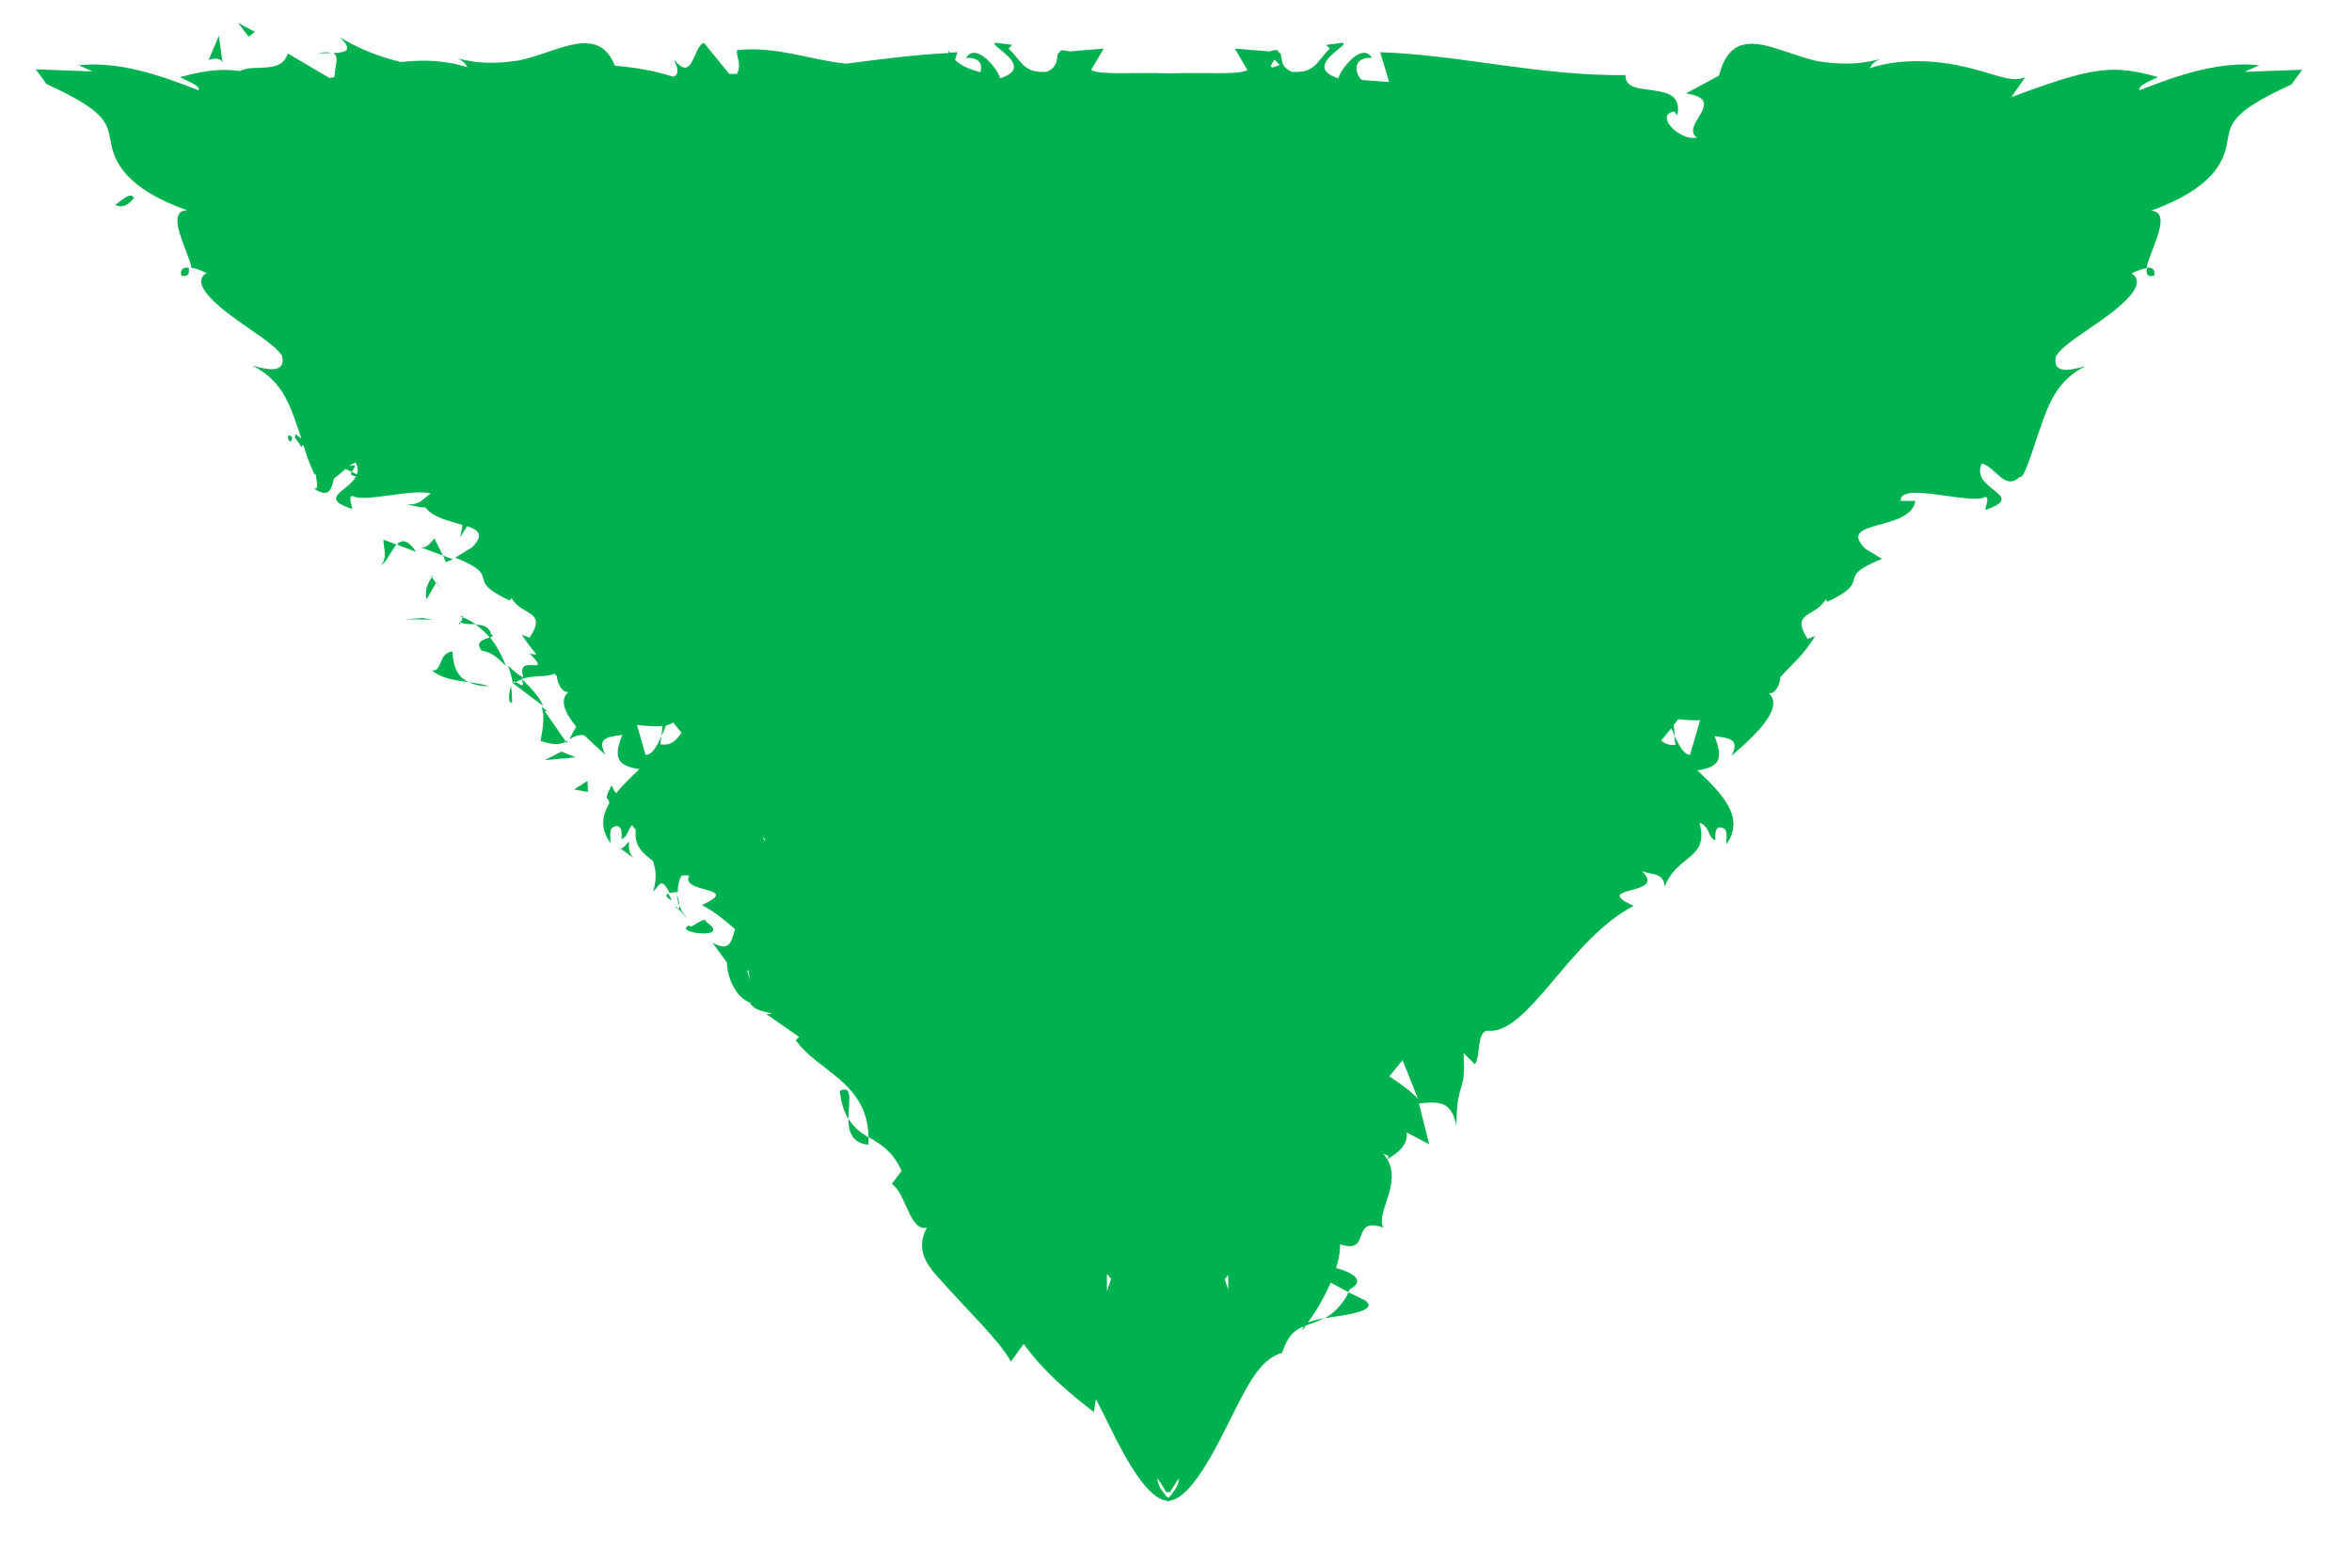 <svg width="24" height="16" viewBox="0 0 24 16" fill="none" xmlns="http://www.w3.org/2000/svg">
<path d="M1.175 2.087C1.283 2.162 1.396 1.987 1.362 2.016C1.329 1.946 1.208 2.079 1.175 2.087Z" fill="#00B14F"/>
<path d="M2.983 4.466C2.958 4.591 2.899 4.375 2.983 4.466Z" fill="#00B14F"/>
<path d="M3.891 5.766C3.945 5.737 3.991 5.62 4.045 5.558L3.912 5.508C3.912 5.583 3.958 5.7 3.887 5.766H3.891Z" fill="#00B14F"/>
<path d="M4.05 5.558L4.246 5.633C4.158 5.5 4.096 5.508 4.05 5.558Z" fill="#00B14F"/>
<path d="M4.312 6.308L4.133 6.32L4.42 6.324L4.312 6.308Z" fill="#00B14F"/>
<path d="M4.612 6.65C4.471 6.666 4.517 6.858 4.408 6.841C4.5 6.925 4.65 6.945 4.783 6.962C4.679 6.916 4.625 6.82 4.617 6.65H4.612Z" fill="#00B14F"/>
<path d="M4.987 7.004C4.933 6.983 4.858 6.975 4.783 6.962C4.837 6.987 4.904 7.004 4.987 7.004Z" fill="#00B14F"/>
<path d="M4.353 6.116L4.449 5.95C4.449 5.95 4.42 5.912 4.407 5.891C4.387 5.925 4.324 6.008 4.353 6.112V6.116Z" fill="#00B14F"/>
<path d="M4.453 5.945C4.495 6.016 4.528 6.058 4.541 6.079C4.528 6.062 4.503 6.025 4.457 5.945H4.453Z" fill="#00B14F"/>
<path d="M4.399 5.879L4.412 5.891C4.412 5.891 4.424 5.866 4.399 5.879Z" fill="#00B14F"/>
<path d="M4.295 5.587L4.52 5.67L4.432 5.495C4.399 5.529 4.366 5.595 4.295 5.587Z" fill="#00B14F"/>
<path d="M4.62 5.708L4.521 5.671L4.55 5.737L4.62 5.708Z" fill="#00B14F"/>
<path d="M4.916 6.641C5.028 6.658 5.087 6.725 5.162 6.796C5.12 6.687 5.066 6.587 4.999 6.504C4.945 6.525 4.837 6.55 4.916 6.641Z" fill="#00B14F"/>
<path d="M4.704 6.295L4.725 6.303C4.725 6.303 4.725 6.274 4.704 6.295Z" fill="#00B14F"/>
<path d="M5.779 7.587C5.779 7.587 5.791 7.566 5.796 7.554L5.771 7.571L5.783 7.587H5.779Z" fill="#00B14F"/>
<path d="M5.012 6.475C4.987 6.387 4.924 6.379 4.854 6.375C4.904 6.412 4.954 6.454 4.999 6.508C5.024 6.5 5.037 6.487 5.016 6.475H5.012Z" fill="#00B14F"/>
<path d="M5.225 7.17C5.225 7.112 5.225 7.058 5.213 7C5.196 7.066 5.179 7.187 5.225 7.17Z" fill="#00B14F"/>
<path d="M4.699 6.354H4.687C4.674 6.395 4.687 6.379 4.699 6.354Z" fill="#00B14F"/>
<path d="M4.699 6.354C4.745 6.371 4.799 6.371 4.853 6.371C4.812 6.342 4.766 6.317 4.72 6.3C4.72 6.317 4.708 6.337 4.699 6.35V6.354Z" fill="#00B14F"/>
<path d="M5.587 7.262L5.525 7.212C5.558 7.3 5.546 7.391 5.517 7.562C5.658 7.612 5.725 7.595 5.775 7.57L5.558 7.258H5.596L5.587 7.262Z" fill="#00B14F"/>
<path d="M5.728 7.671L5.558 7.758L5.874 7.729L5.728 7.671Z" fill="#00B14F"/>
<path d="M5.857 8.058L5.999 8.083L5.995 7.97L5.857 8.058Z" fill="#00B14F"/>
<path d="M13.512 13.454C13.737 13.421 14.078 13.379 13.928 13.271L13.762 13.191C13.687 13.333 13.599 13.412 13.516 13.454H13.512Z" fill="#00B14F"/>
<path d="M8.57 11.133C8.583 11.267 8.616 11.354 8.658 11.421C8.658 11.25 8.708 11.067 8.57 11.133Z" fill="#00B14F"/>
<path d="M21.983 2.812C21.991 2.75 21.962 2.725 21.908 2.733C21.896 2.796 21.912 2.833 21.983 2.812Z" fill="#00B14F"/>
<path d="M8.658 11.425C8.658 11.55 8.696 11.67 8.862 11.683C8.862 11.658 8.862 11.637 8.862 11.608C8.787 11.562 8.716 11.512 8.662 11.425H8.658Z" fill="#00B14F"/>
<path d="M3.221 0.554C3.258 0.542 3.317 0.542 3.375 0.542C3.346 0.529 3.3 0.529 3.221 0.554Z" fill="#00B14F"/>
<path d="M6.925 9.279C6.9 9.279 6.862 9.221 6.925 9.279Z" fill="#00B14F"/>
<path d="M6.908 9.129C6.908 9.167 6.917 9.208 6.933 9.246C6.933 9.225 6.925 9.187 6.908 9.129Z" fill="#00B14F"/>
<path d="M6.854 9.191C6.841 9.162 6.833 9.141 6.82 9.12C6.791 9.129 6.783 9.15 6.854 9.191Z" fill="#00B14F"/>
<path d="M7.003 9.362C6.97 9.325 6.949 9.287 6.932 9.241C6.932 9.262 6.932 9.275 6.92 9.275C6.937 9.291 6.962 9.316 6.999 9.362H7.003Z" fill="#00B14F"/>
<path d="M22.912 0.729L23.054 0.666C22.645 0.621 22.212 0.771 21.833 0.921C21.8 0.879 21.962 0.816 22.02 0.787C21.554 0.654 21.354 0.683 20.524 0.991L20.666 0.787C20.537 0.846 20.379 0.766 20.108 0.696C19.845 0.629 19.45 0.575 19.079 0.696C19.091 0.671 19.116 0.633 19.179 0.604C18.966 0.662 18.766 0.658 18.549 0.625C18.399 0.591 18.262 0.537 18.129 0.496C17.862 0.412 17.637 0.396 17.541 0.771L17.204 0.954C17.641 1.016 17.137 1.279 17.316 1.404C17.145 1.446 16.875 1.175 17.083 1.137L17.116 1.175C17.195 0.783 16.575 1.033 16.587 0.766C15.725 0.779 14.887 0.558 14.083 0.533L14.175 0.837L13.895 0.816C13.82 0.746 13.8 0.579 13.999 0.591C13.895 0.416 13.662 0.733 13.658 0.8C13.266 0.675 13.812 0.446 13.695 0.437L13.533 0.458L13.57 0.496C13.437 0.621 13.425 0.75 13.183 0.733C13.029 0.671 13.108 0.546 13.045 0.533C13.045 0.512 13.024 0.5 12.954 0.525L12.6 0.496L12.729 0.716C12.612 0.771 12.266 0.733 11.933 0.75C11.595 0.733 11.249 0.771 11.133 0.716L11.262 0.496L10.908 0.525C10.837 0.504 10.816 0.512 10.816 0.533C10.758 0.546 10.833 0.671 10.679 0.733C10.437 0.75 10.425 0.616 10.291 0.496L10.329 0.458L10.166 0.437C10.045 0.446 10.595 0.675 10.204 0.8C10.2 0.733 9.966 0.416 9.858 0.591C10 0.583 10.029 0.662 10.004 0.737C9.916 0.712 9.82 0.683 9.745 0.612L9.77 0.533C9.745 0.533 9.72 0.537 9.695 0.537C9.683 0.521 9.67 0.508 9.662 0.491C9.675 0.508 9.679 0.525 9.683 0.541C9.337 0.558 8.987 0.604 8.633 0.65C8.287 0.616 7.908 0.466 7.52 0.512C7.512 0.575 7.57 0.662 7.52 0.754C7.495 0.754 7.466 0.754 7.441 0.754L7.183 0.437C7.07 0.471 7.075 0.858 6.875 0.604C6.904 0.666 6.945 0.758 6.87 0.783C6.675 0.721 6.475 0.687 6.275 0.671C6.166 0.396 5.958 0.416 5.72 0.487C5.587 0.529 5.45 0.583 5.3 0.616C5.083 0.65 4.883 0.654 4.67 0.596C4.733 0.625 4.758 0.662 4.77 0.687C4.541 0.612 4.304 0.608 4.091 0.633C3.883 0.583 3.67 0.504 3.466 0.379C3.62 0.521 3.516 0.537 3.4 0.541C3.466 0.571 3.416 0.691 3.412 0.787C3.395 0.791 3.379 0.791 3.362 0.796L2.937 0.546C2.866 0.766 2.587 0.646 2.45 0.725C2.237 0.696 2.07 0.725 1.837 0.787C1.895 0.821 2.058 0.879 2.025 0.921C1.645 0.771 1.212 0.621 0.804 0.666L0.945 0.729L0.366 0.708L0.475 0.858C1.125 1.154 1.091 1.271 1.133 1.462C1.166 1.646 1.283 1.925 1.908 2.146C1.679 2.158 1.92 2.554 1.954 2.733C1.991 2.737 2.041 2.754 2.108 2.787C1.958 2.875 2.141 3.058 2.35 3.216C2.566 3.379 2.808 3.516 2.879 3.633C2.912 3.808 2.754 3.779 2.575 3.733C2.854 3.866 2.95 4.1 3.037 4.362C3.05 4.4 3.062 4.437 3.075 4.475C3.058 4.462 3.037 4.45 3.016 4.429C3.016 4.45 3.012 4.454 3.008 4.466C3.025 4.487 3.045 4.512 3.075 4.562C3.083 4.554 3.087 4.546 3.095 4.541C3.116 4.608 3.137 4.671 3.158 4.725C3.175 4.766 3.191 4.804 3.204 4.833C3.208 4.841 3.216 4.841 3.225 4.846C3.225 4.912 3.262 4.996 3.204 4.987C3.345 5.079 3.379 5.016 3.408 4.883C3.445 4.858 3.487 4.821 3.525 4.787L3.591 4.816C3.612 4.775 3.658 4.729 3.562 4.758C3.583 4.741 3.604 4.729 3.629 4.721C3.654 4.766 3.654 4.808 3.641 4.841L3.587 4.816C3.575 4.841 3.583 4.858 3.633 4.858C3.562 5.016 3.237 5.075 3.595 5.196C3.587 5.141 3.55 5.062 3.6 5.062C3.712 5.133 4.216 4.983 4.395 5.037C4.32 5.083 4.287 5.171 4.116 5.141C4.187 5.15 4.275 5.183 4.341 5.179C4.416 5.283 4.587 5.316 4.72 5.358C4.712 5.412 4.704 5.458 4.691 5.487C4.72 5.45 4.741 5.408 4.766 5.37C4.883 5.408 4.945 5.458 4.816 5.587L4.645 5.691C5.154 5.896 4.712 5.9 5.2 6.129L5.22 6.104C5.325 6.291 5.591 6.225 5.404 6.508L5.325 6.479C5.391 6.579 5.433 6.629 5.475 6.679C5.45 6.679 5.425 6.679 5.4 6.666C5.662 6.929 5.254 6.646 5.341 6.916C5.275 6.879 5.225 6.833 5.183 6.791C5.208 6.858 5.225 6.925 5.237 6.991V6.979C5.245 6.95 5.254 6.937 5.254 6.962C5.254 6.962 5.258 6.962 5.262 6.962C5.283 6.95 5.304 6.941 5.325 6.933C5.362 7.041 5.3 6.975 5.262 6.962C5.254 6.966 5.245 6.971 5.237 6.975L5.541 7.204C5.512 7.129 5.45 7.054 5.325 6.929C5.45 6.887 5.57 6.916 5.658 6.875C5.666 6.883 5.67 6.891 5.683 6.9C5.679 6.941 5.725 7.075 5.8 7.062C5.7 7.15 5.775 7.287 5.879 7.416C5.854 7.462 5.829 7.504 5.812 7.546C5.85 7.521 5.891 7.496 5.962 7.504C6.054 7.596 6.145 7.671 6.179 7.704C6.075 7.516 6.229 7.521 6.35 7.5C6.258 7.733 6.295 7.816 6.525 7.85C6.441 7.929 6.354 8.012 6.287 8.096C6.266 8.071 6.254 8.046 6.241 8.016C6.145 8.191 6.22 8.125 6.216 8.2C6.141 8.329 6.125 8.462 6.229 8.604C6.233 8.533 6.204 8.45 6.279 8.433C6.354 8.416 6.345 8.525 6.341 8.562C6.4 8.55 6.4 8.475 6.45 8.421C6.462 8.437 6.475 8.454 6.487 8.471C6.47 8.637 6.558 8.704 6.662 8.787C6.687 8.862 6.708 8.941 6.666 9.1C6.729 9.041 6.745 8.937 6.833 9.116C6.858 9.108 6.895 9.104 6.916 9.104C6.916 9.112 6.916 9.112 6.916 9.116V9.1C6.916 9.1 6.937 9.1 6.916 9.096C6.916 9.037 6.929 8.979 6.954 8.937C6.979 8.933 7.008 8.933 7.033 8.937C6.933 9.121 7.583 9.046 7.162 9.237C7.283 9.3 7.391 9.387 7.5 9.483C7.462 9.608 7.45 9.721 7.27 9.621L7.416 9.821C7.425 10 7.516 10.183 7.654 10.233C7.695 10.35 8 10.337 7.82 10.35L8.154 10.583L8.12 10.616C8.341 10.933 8.854 11.046 8.862 11.604C8.979 11.675 9.108 11.745 9.2 11.95L9.1 12.083C9.245 12.179 9.283 12.575 9.458 12.529C9.345 12.741 9.437 12.896 9.608 13.075C9.875 13.379 10.175 13.654 10.316 13.896L10.445 13.716C10.649 13.995 10.887 14.2 11.162 14.412L11.183 14.279C11.229 14.366 11.274 14.462 11.325 14.562C11.495 14.908 11.712 15.3 11.908 15.316C11.908 15.316 11.908 15.316 11.908 15.321C11.912 15.321 11.916 15.321 11.92 15.321C11.925 15.321 11.929 15.321 11.933 15.321C11.933 15.321 11.933 15.321 11.933 15.316C12.129 15.296 12.345 14.904 12.516 14.562C12.704 14.191 12.841 13.87 13.083 13.808C13.141 13.625 13.216 13.575 13.304 13.537C13.295 13.55 13.291 13.562 13.287 13.575C13.3 13.566 13.312 13.55 13.325 13.529C13.383 13.508 13.445 13.487 13.512 13.454C13.445 13.466 13.387 13.479 13.345 13.5C13.412 13.408 13.508 13.254 13.579 13.091L13.758 13.187C13.758 13.187 13.77 13.166 13.779 13.154C13.941 13.071 13.795 12.983 13.633 12.941C13.662 12.854 13.675 12.775 13.675 12.7C14.004 12.808 13.77 12.408 14.116 12.529C14.029 12.366 14.35 12.037 14.112 11.771C14.149 11.796 14.187 11.787 14.154 11.833C14.258 11.766 14.366 11.7 14.354 11.558L14.583 11.679L14.479 11.262C14.7 11.237 14.808 11.246 14.862 11.487C14.862 11.008 14.966 11.179 14.933 10.746L15.05 10.862C15.116 10.771 15.058 10.491 15.208 10.521C15.612 10.521 16.033 9.571 16.67 9.246C16.212 9.037 17.029 9.146 16.754 8.891C16.866 8.933 16.974 8.904 16.987 9.05C17.108 8.721 17.445 8.775 17.341 8.396C17.454 8.437 17.429 8.558 17.504 8.575C17.504 8.537 17.491 8.429 17.566 8.446C17.641 8.462 17.612 8.546 17.616 8.616C17.816 8.341 17.562 8.091 17.32 7.862C17.549 7.829 17.587 7.746 17.495 7.512C17.616 7.533 17.77 7.529 17.666 7.716C17.754 7.633 18.245 7.25 18.049 7.075C18.125 7.087 18.17 6.958 18.166 6.912C18.345 6.716 18.379 6.712 18.524 6.491L18.445 6.521C18.262 6.237 18.529 6.304 18.629 6.116L18.649 6.141C19.133 5.912 18.695 5.908 19.204 5.704L19.033 5.6C18.729 5.296 19.495 5.429 19.545 5.112H19.395C19.375 4.908 20.116 5.158 20.254 5.071C20.304 5.071 20.266 5.15 20.258 5.204C20.708 5.054 20.087 5 20.224 4.729C20.37 4.775 20.458 5.008 20.604 4.871C20.625 4.871 20.637 4.858 20.649 4.837C20.662 4.808 20.679 4.771 20.695 4.729C20.737 4.625 20.774 4.491 20.82 4.366C20.908 4.104 21.004 3.871 21.283 3.737C21.104 3.787 20.941 3.812 20.979 3.637C21.049 3.516 21.291 3.383 21.508 3.221C21.72 3.062 21.899 2.883 21.75 2.791C21.816 2.758 21.866 2.741 21.904 2.737C21.933 2.558 22.179 2.166 21.95 2.15C22.575 1.925 22.691 1.65 22.724 1.466C22.762 1.275 22.733 1.158 23.383 0.862L23.491 0.712L22.912 0.733V0.729ZM6.737 7.6C6.741 7.575 6.745 7.541 6.75 7.512C6.7 7.625 6.65 7.708 6.587 7.704L6.5 7.4C6.579 7.404 6.67 7.421 6.758 7.408C6.758 7.441 6.754 7.479 6.75 7.512C6.766 7.479 6.783 7.441 6.795 7.404C6.82 7.4 6.845 7.387 6.87 7.375L6.954 7.479C6.9 7.562 6.833 7.616 6.737 7.596V7.6ZM7.812 8.571C7.812 8.571 7.804 8.575 7.8 8.579C7.795 8.566 7.787 8.55 7.783 8.537L7.812 8.575V8.571ZM11.3 13.004L11.337 13.054C11.325 13.096 11.308 13.137 11.295 13.179C11.295 13.12 11.295 13.062 11.295 13.008L11.3 13.004ZM12.495 13.058L12.533 13.012C12.533 13.062 12.533 13.112 12.533 13.162C12.52 13.129 12.508 13.091 12.499 13.054L12.495 13.058ZM4.433 5.112C4.433 5.112 4.433 5.108 4.433 5.104C4.433 5.104 4.433 5.104 4.433 5.112ZM7.625 9.904C7.625 9.904 7.633 9.904 7.637 9.904C7.662 10.062 7.654 10.004 7.625 9.904ZM11.958 15.246C11.958 15.246 11.966 15.225 11.97 15.212L11.954 15.254C11.954 15.254 11.933 15.279 11.92 15.287C11.908 15.279 11.895 15.266 11.887 15.254L11.87 15.212C11.87 15.212 11.879 15.233 11.883 15.246C11.85 15.208 11.816 15.158 11.808 15.087C11.816 15.1 11.829 15.112 11.837 15.125C11.862 15.162 11.883 15.204 11.908 15.237C11.912 15.233 11.916 15.225 11.92 15.221C11.925 15.225 11.929 15.233 11.933 15.237C11.958 15.2 11.979 15.162 12.004 15.125C12.012 15.112 12.024 15.104 12.033 15.087C12.024 15.158 11.991 15.208 11.958 15.246ZM13.004 0.608L13.058 0.662C12.933 0.721 12.966 0.666 13.004 0.608ZM14.179 10.983L14.312 10.82L14.47 11.216C14.408 11.146 14.3 11.066 14.179 10.987V10.983ZM17.25 7.704C17.191 7.708 17.141 7.625 17.087 7.512C17.087 7.546 17.091 7.575 17.099 7.6C17.041 7.612 16.991 7.591 16.95 7.558L17.054 7.433C17.066 7.458 17.079 7.487 17.087 7.512C17.087 7.479 17.083 7.437 17.079 7.4L17.125 7.341C17.22 7.35 17.304 7.354 17.349 7.35L17.245 7.704H17.25Z" fill="#00B14F"/>
<path d="M6.312 8.646L6.467 8.758C6.404 8.696 6.421 8.642 6.417 8.588C6.383 8.621 6.35 8.687 6.312 8.646Z" fill="#00B14F"/>
<path d="M7.204 9.408C7.204 9.333 7.012 9.512 7.042 9.441C6.829 9.52 7.496 9.6 7.204 9.408Z" fill="#00B14F"/>
<path d="M2.6 0.325L2.429 0.233L2.537 0.375L2.6 0.325Z" fill="#00B14F"/>
<path d="M2.271 0.637L2.233 0.366L2.129 0.612C2.166 0.6 2.241 0.579 2.271 0.637Z" fill="#00B14F"/>
<path d="M1.85 2.812C1.92 2.829 1.937 2.796 1.925 2.733C1.866 2.725 1.837 2.75 1.85 2.812Z" fill="#00B14F"/>
</svg>
